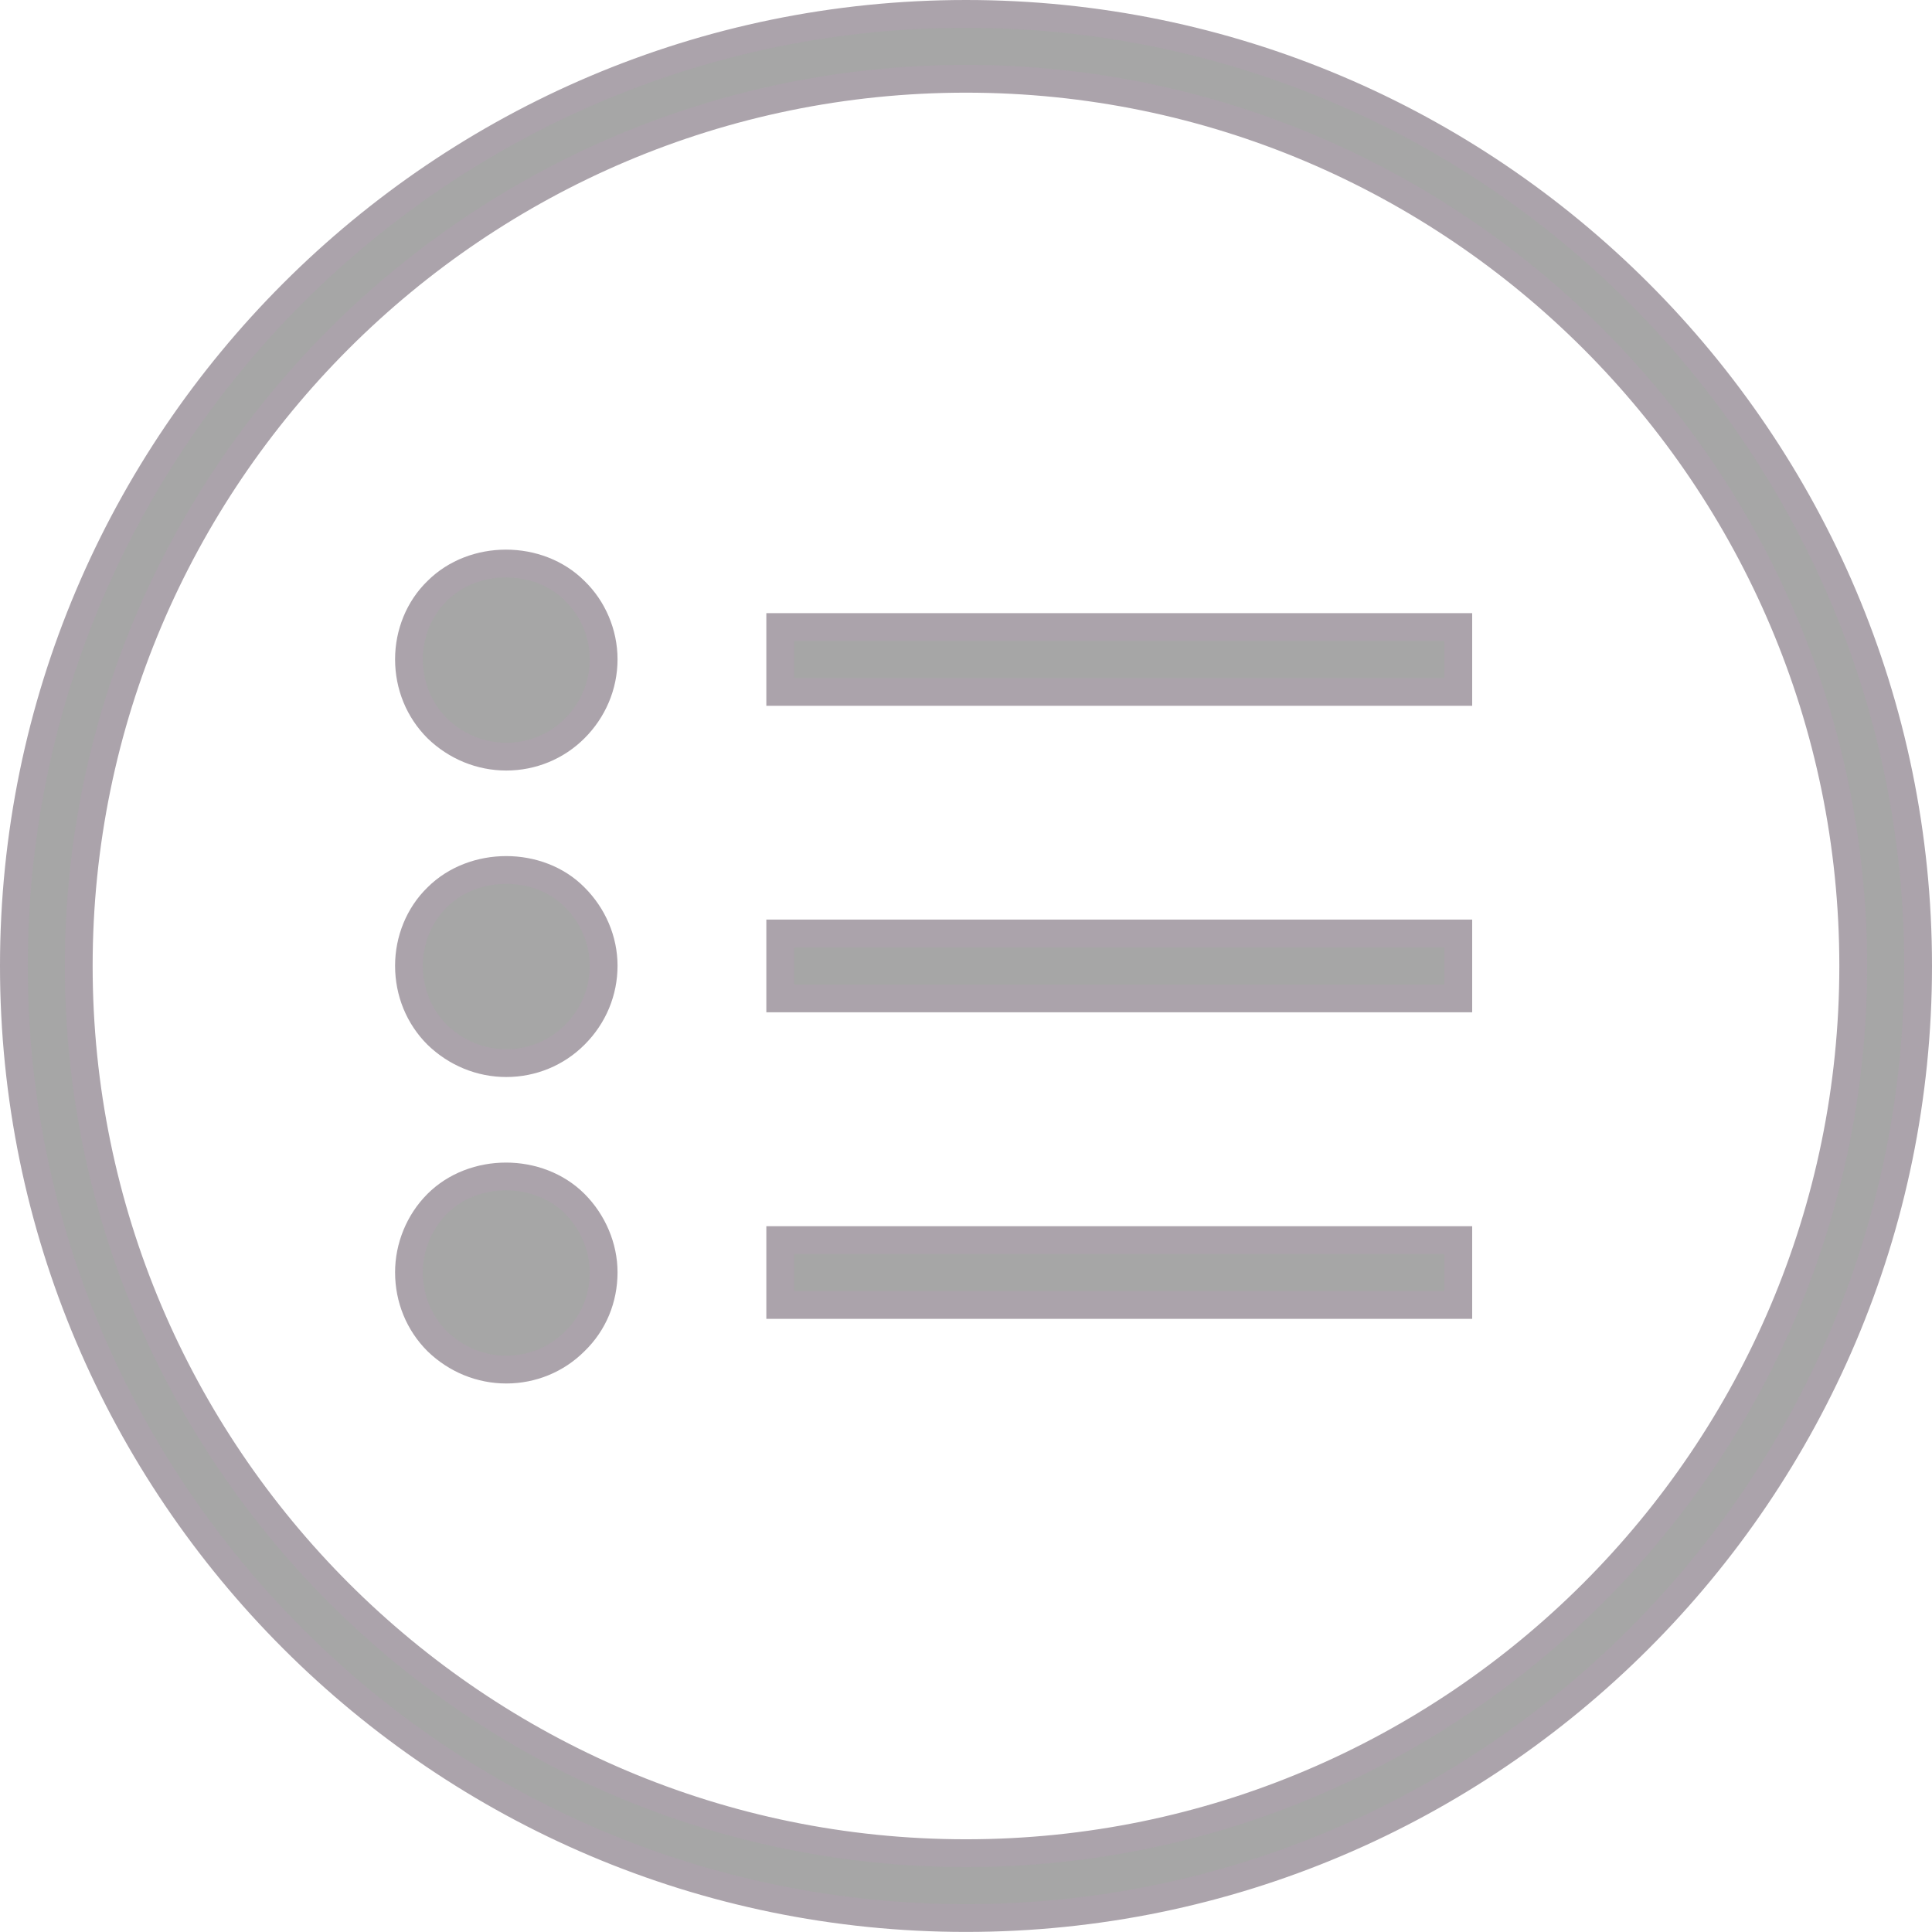 <?xml version="1.0" encoding="iso-8859-1"?>
<!-- Generator: Adobe Illustrator 17.0.0, SVG Export Plug-In . SVG Version: 6.00 Build 0)  -->
<!DOCTYPE svg PUBLIC "-//W3C//DTD SVG 1.1//EN" "http://www.w3.org/Graphics/SVG/1.1/DTD/svg11.dtd">
<svg version="1.1" id="Layer_1" xmlns="http://www.w3.org/2000/svg" xmlns:xlink="http://www.w3.org/1999/xlink" x="0px" y="0px"
	 width="69.592px" height="69.589px" viewBox="0 0 69.592 69.589" style="enable-background:new 0 0 69.592 69.589;"
	 xml:space="preserve">
<g>
	<path style="fill:#A6A6A6;stroke:#ABA3AB;stroke-miterlimit:10;" d="M34.795,0.5C15.885,0.5,0.5,15.886,0.5,34.794
		c0,18.909,15.385,34.295,34.295,34.295c18.91,0,34.297-15.386,34.297-34.295C69.092,15.886,53.705,0.5,34.795,0.5z M34.795,66.752
		c-17.621,0-31.958-14.336-31.958-31.958c0-17.621,14.337-31.956,31.958-31.956c17.623,0,31.959,14.335,31.959,31.956
		C66.754,52.416,52.418,66.752,34.795,66.752z"/>
	<rect x="28.104" y="22.586" style="fill:#A6A6A6;stroke:#ABA3AB;stroke-miterlimit:10;" width="24.425" height="2.337"/>
	<rect x="28.104" y="33.624" style="fill:#A6A6A6;stroke:#ABA3AB;stroke-miterlimit:10;" width="24.425" height="2.339"/>
	<rect x="28.104" y="44.669" style="fill:#A6A6A6;stroke:#ABA3AB;stroke-miterlimit:10;" width="24.425" height="2.337"/>
	<path style="fill:#A6A6A6;stroke:#ABA3AB;stroke-miterlimit:10;" d="M15.75,21.283c-0.656,0.633-1.019,1.536-1.019,2.465
		c0,0.949,0.363,1.833,1.019,2.489c0.678,0.656,1.561,1.018,2.487,1.018c0.928,0,1.811-0.362,2.466-1.018
		c0.656-0.656,1.041-1.54,1.041-2.489c0-0.929-0.385-1.832-1.041-2.465C19.392,19.97,17.061,19.97,15.75,21.283z"/>
	<path style="fill:#A6A6A6;stroke:#ABA3AB;stroke-miterlimit:10;" d="M15.75,32.321c-0.656,0.635-1.019,1.54-1.019,2.465
		c0,0.952,0.363,1.835,1.019,2.49c0.678,0.656,1.561,1.019,2.487,1.019c0.928,0,1.811-0.362,2.466-1.019
		c0.679-0.678,1.041-1.561,1.041-2.49c0-0.925-0.385-1.809-1.041-2.465C19.414,31.009,17.061,31.009,15.75,32.321z"/>
	<path style="fill:#A6A6A6;stroke:#ABA3AB;stroke-miterlimit:10;" d="M15.75,43.36c-0.656,0.656-1.019,1.563-1.019,2.468
		c0,0.95,0.363,1.832,1.019,2.488c0.678,0.656,1.561,1.018,2.487,1.018c0.928,0,1.811-0.361,2.466-1.018
		c0.679-0.656,1.041-1.538,1.041-2.488c0-0.905-0.385-1.811-1.041-2.468C19.392,42.049,17.061,42.049,15.75,43.36z"/>
</g>
</svg>
